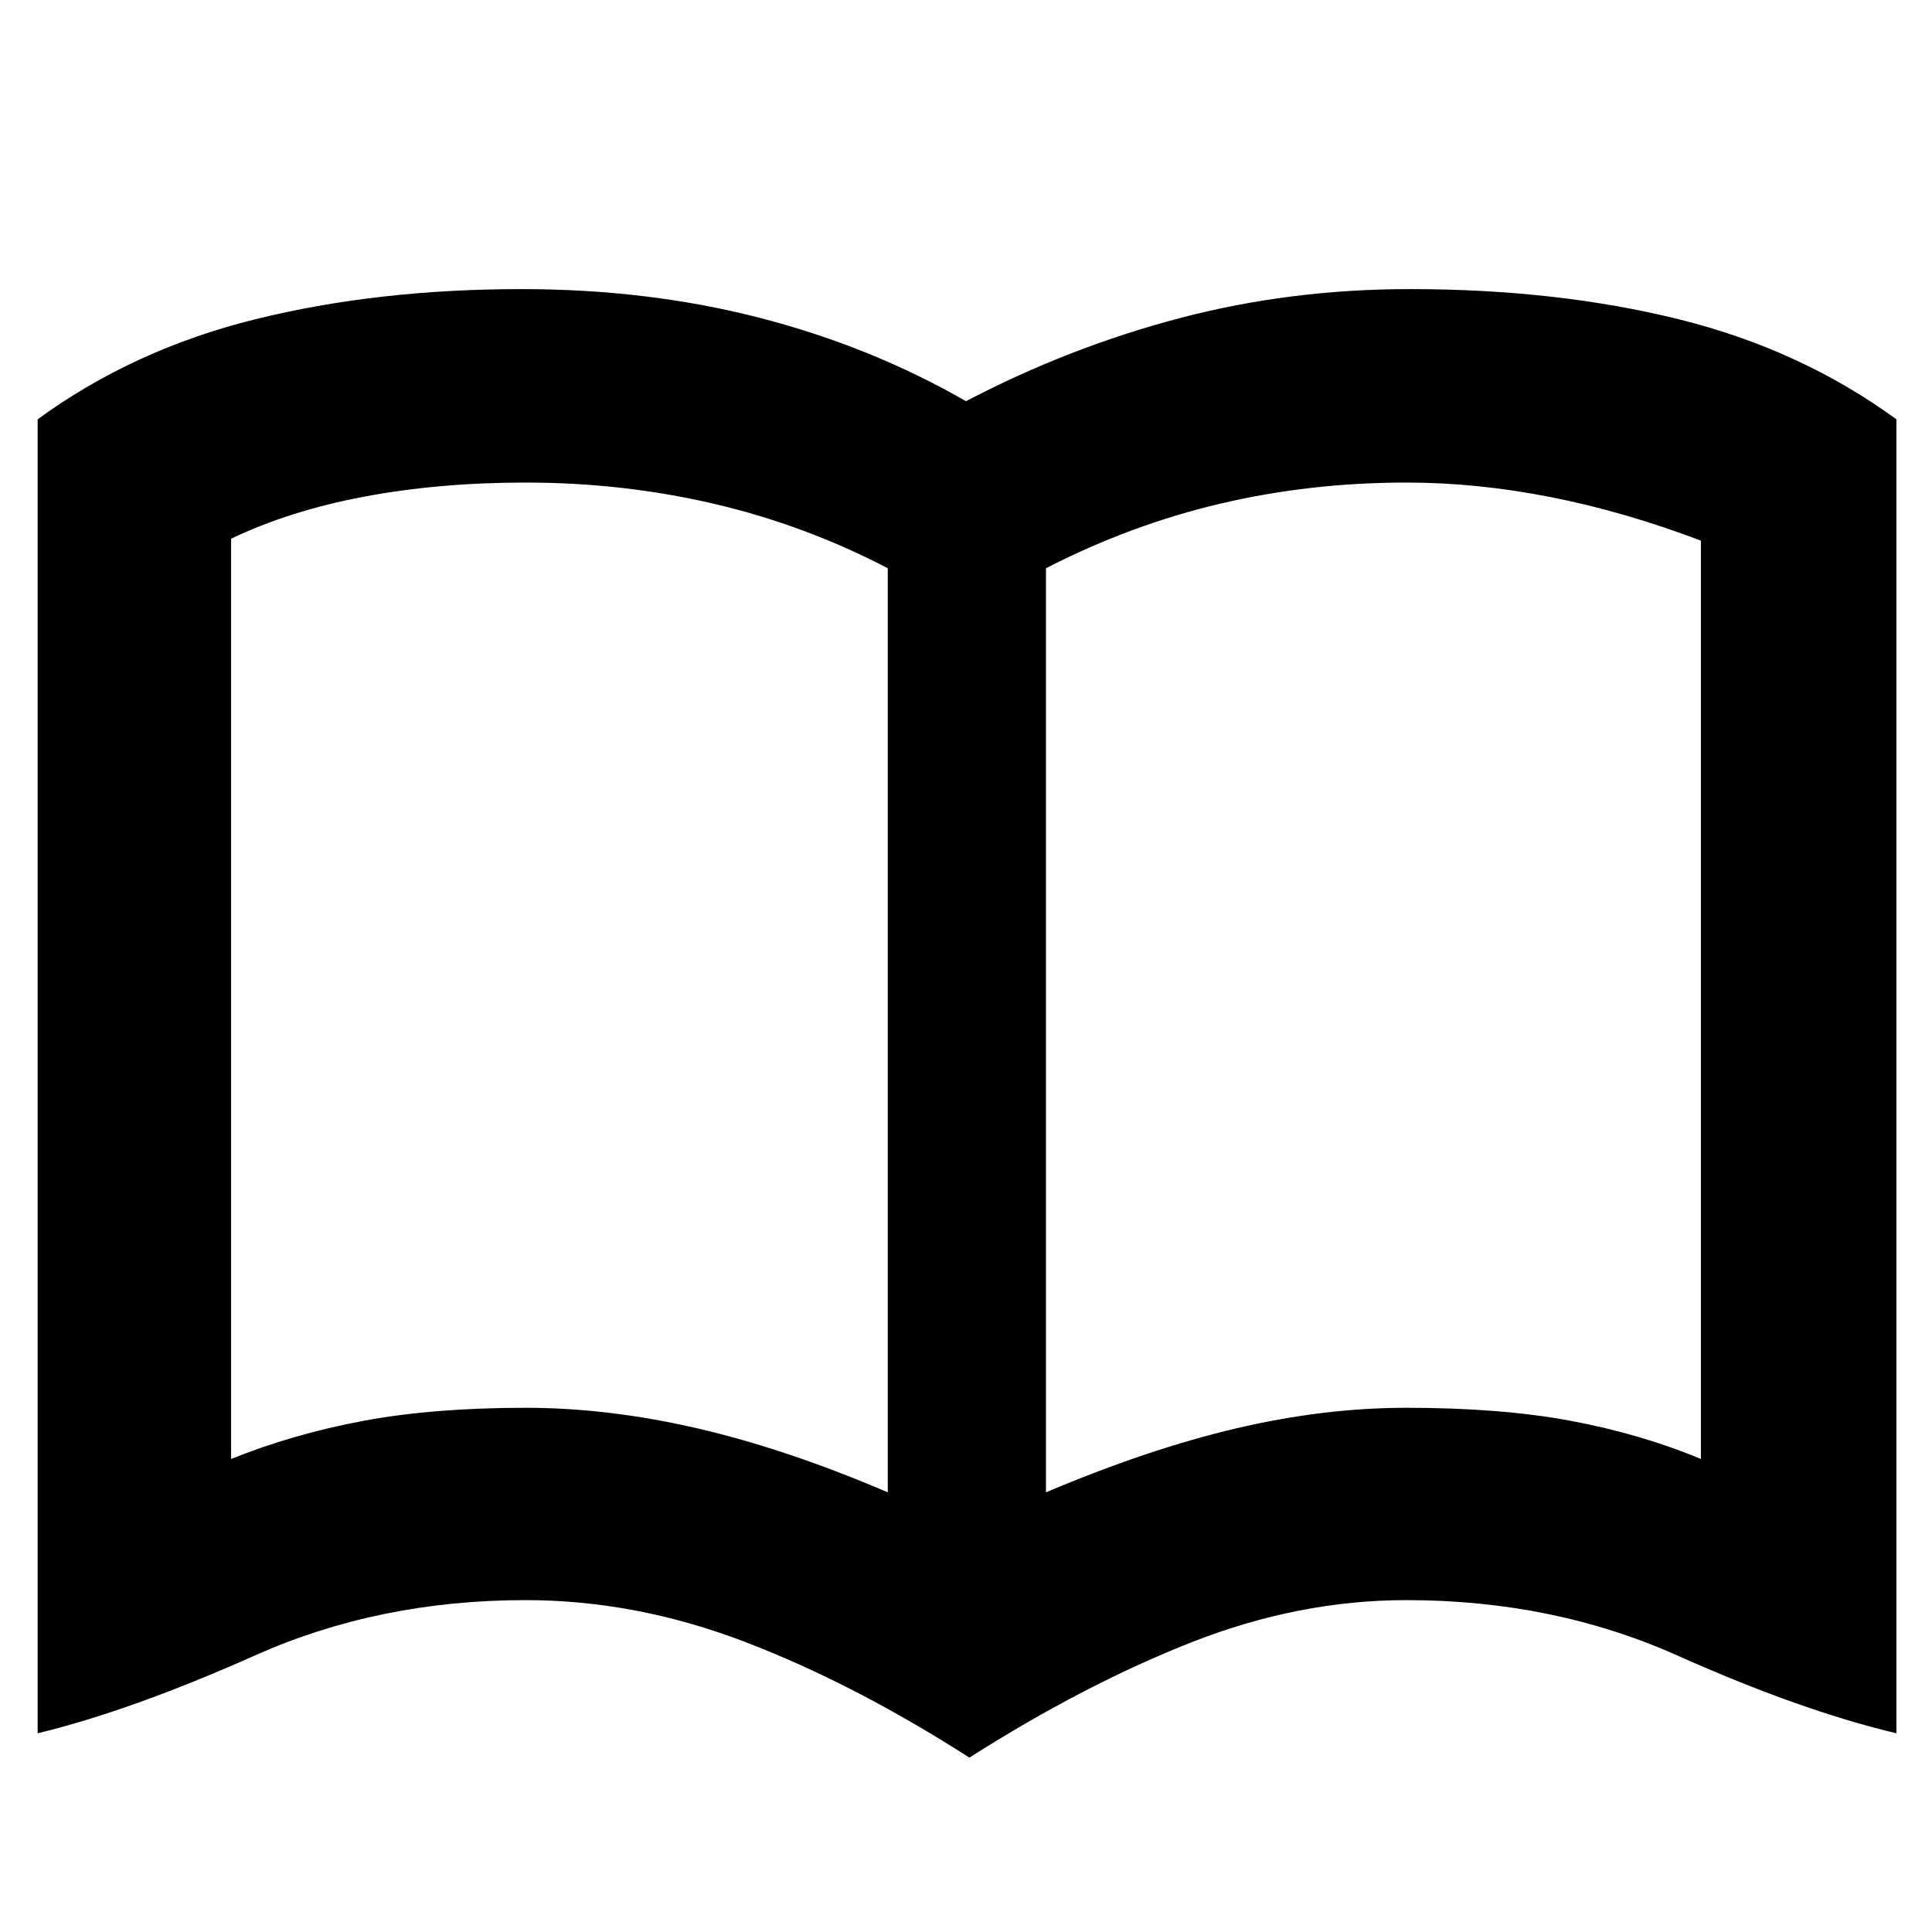 <svg xmlns="http://www.w3.org/2000/svg" height="20" viewBox="0 -960 960 960" width="20"><path d="M261.13-260.48q41.2 0 85.38 10.22 44.19 10.22 94.62 31.78v-459.17q-41.43-21.57-86.58-32.07t-93.3-10.5q-43.12 0-80.27 7t-66.15 20.91v457.27q30.87-12.44 65.68-18.94 34.81-6.5 80.62-6.5Zm258.61 42q51-21.56 94.56-31.78 43.57-10.22 84.57-10.22 47 0 81.72 6.5 34.71 6.5 64.58 18.94v-456.31q-38-14.43-74.65-21.65-36.65-7.22-71.65-7.22-48 0-92.57 10.5-44.56 10.5-86.56 32.07v459.17ZM481.7-86.65q-57.57-36.87-111.7-57.57-54.13-20.69-108.87-20.69-72.84 0-134.38 27.46Q65.22-110 18.7-98.74v-652.91q47.56-34.7 108.1-49.7 60.55-15 132.35-15 62.85 0 118.13 14.22 55.29 14.22 102.72 41.48 51-26.7 105.91-41.2 54.91-14.5 114.66-14.5 73.08 0 133.63 15 60.54 15 108.1 49.7v652.91Q894.78-110 833.33-137.45q-61.46-27.46-134.46-27.46-53.61 0-106.89 20.98T481.7-86.65Zm-202.44-384.7Z"/></svg>